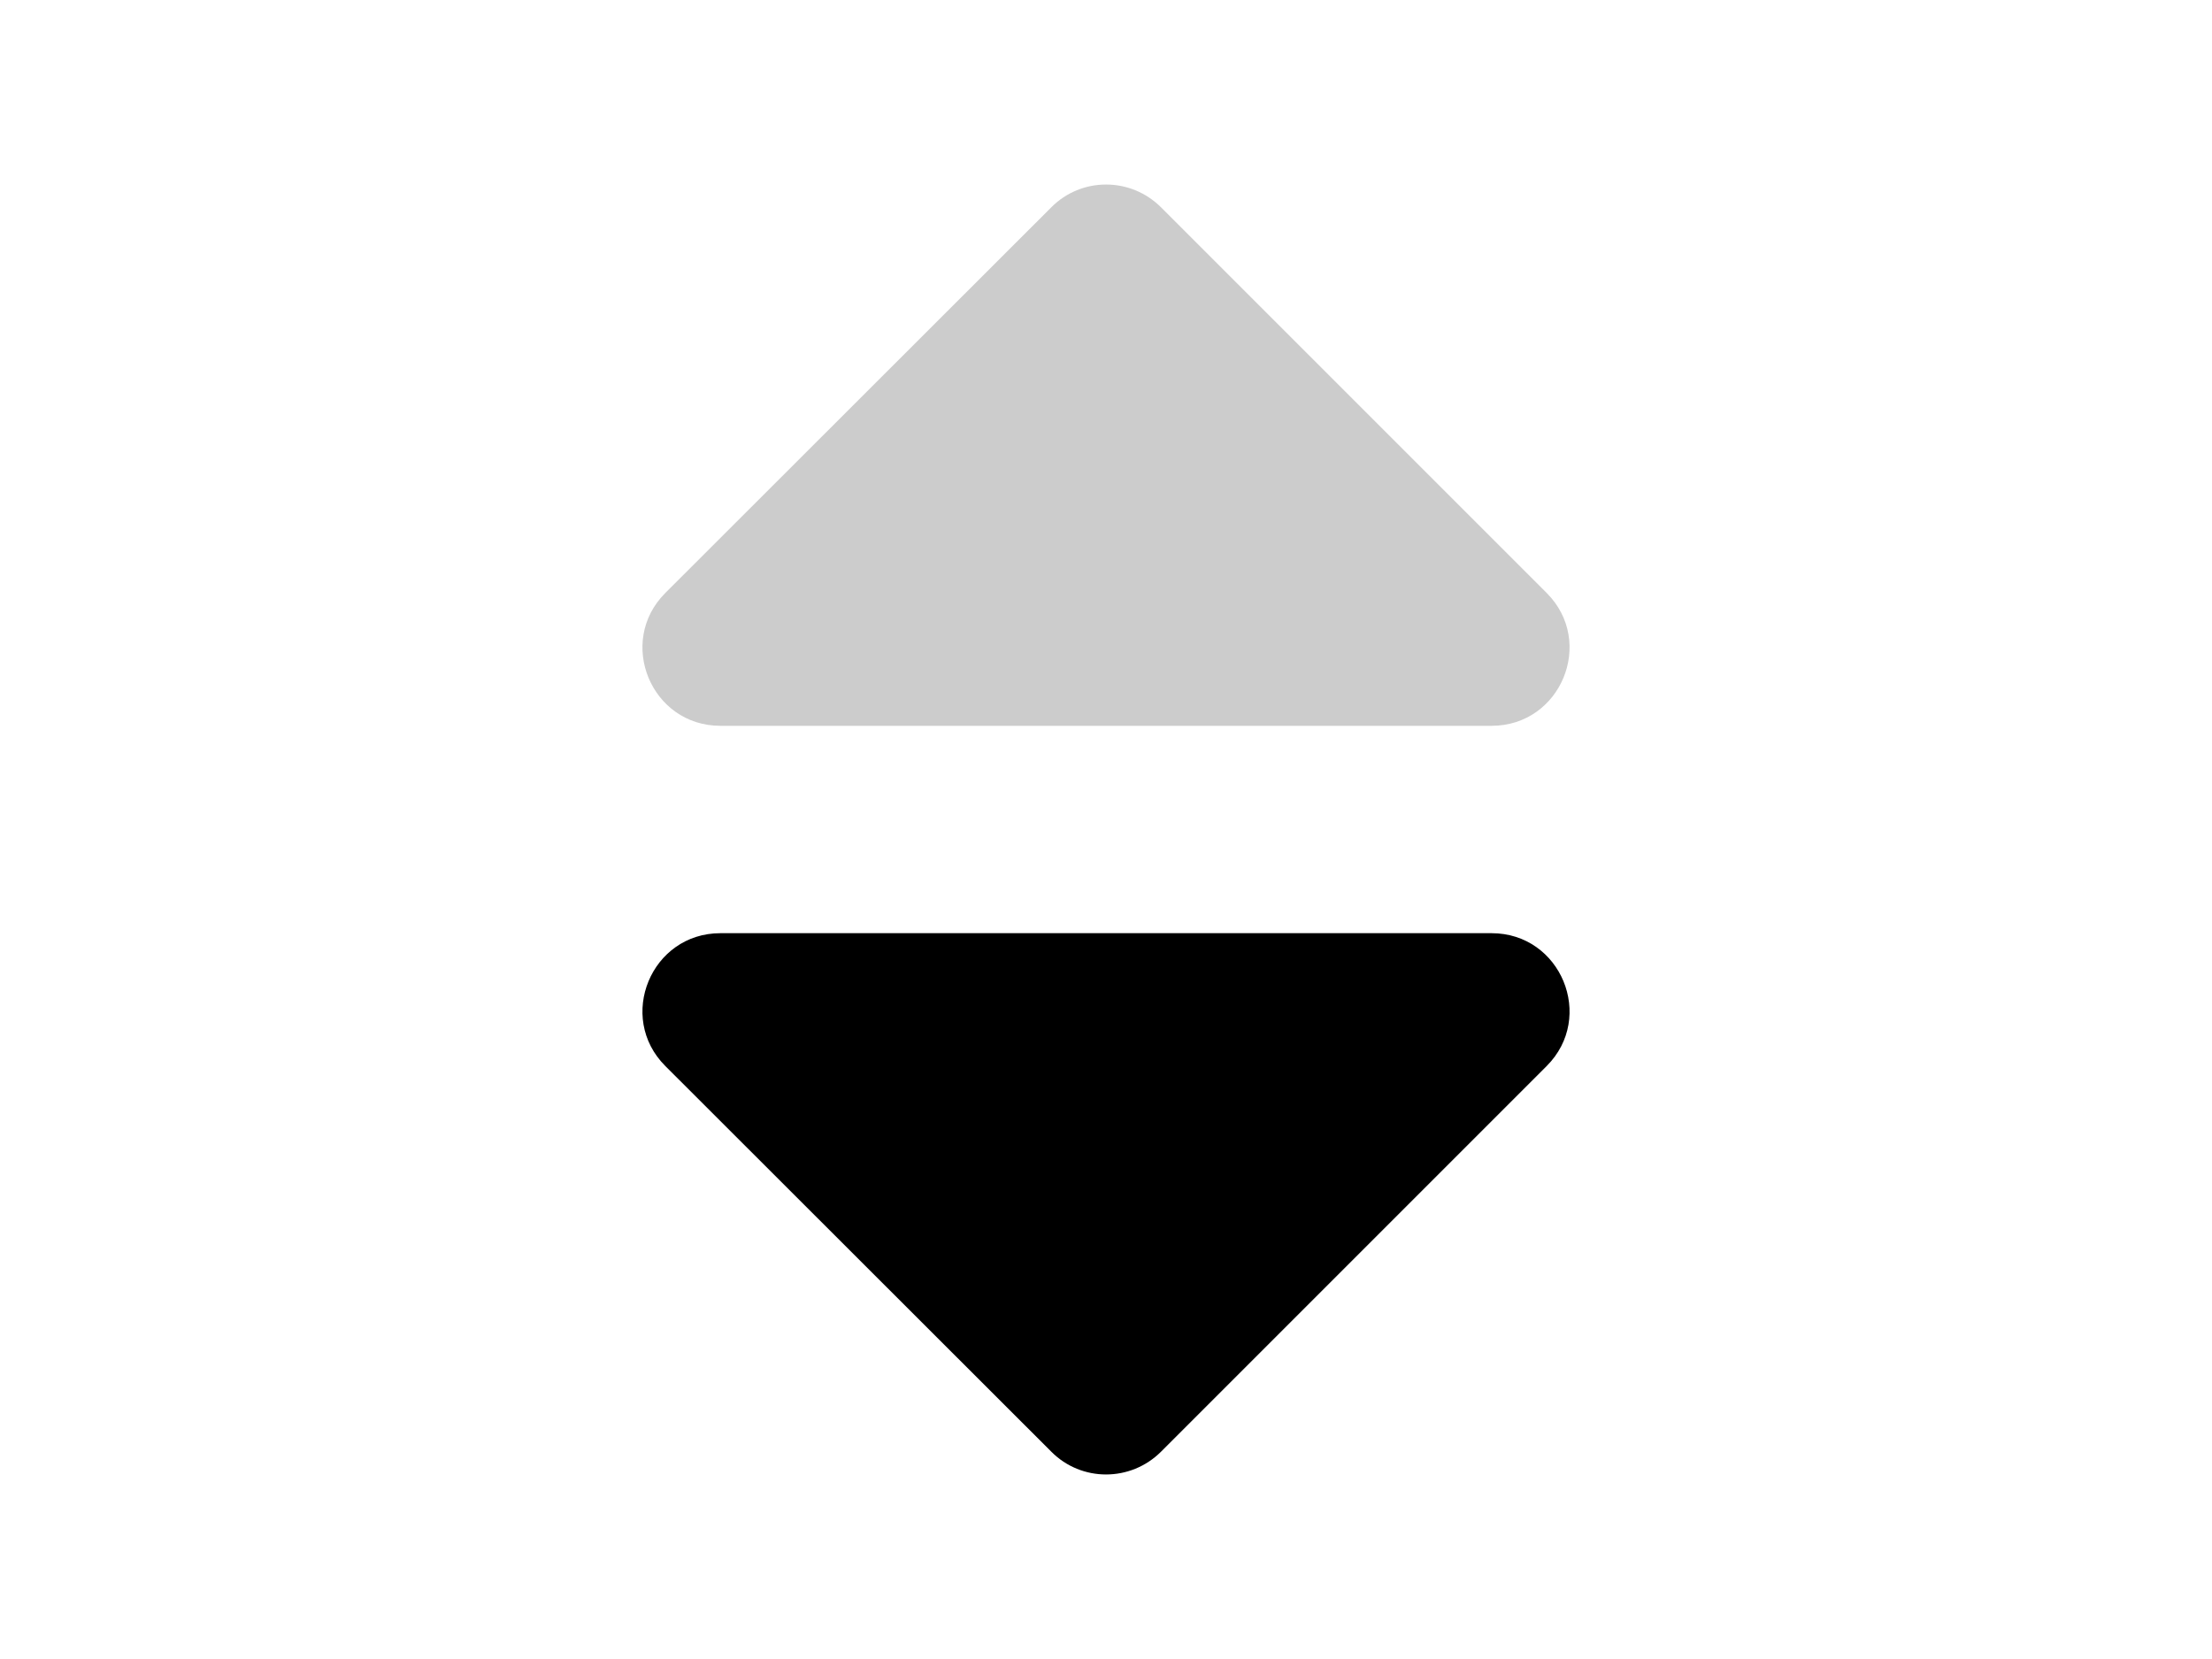 <?xml version="1.0" encoding="utf-8"?>
<!-- Generator: Adobe Illustrator 14.0.0, SVG Export Plug-In . SVG Version: 6.00 Build 43363)  -->
<!DOCTYPE svg PUBLIC "-//W3C//DTD SVG 1.1//EN" "http://www.w3.org/Graphics/SVG/1.1/DTD/svg11.dtd">
<svg version="1.1" id="Capa_1" focusable="false" xmlns="http://www.w3.org/2000/svg" xmlns:xlink="http://www.w3.org/1999/xlink"
	 x="0px" y="0px" width="1024px" height="768px" viewBox="0 0 1024 768" enable-background="new 0 0 1024 768" xml:space="preserve"
	>
<path d="M333.5,432h357c32.1,0,48.15,38.85,25.5,61.5L537.5,672c-14.1,14.1-36.9,14.1-50.85,0L308,493.5
	C285.35,470.85,301.4,432,333.5,432z"/>
<path fill="#CCCCCC" d="M716,274.5L537.5,96C523.4,81.9,500.6,81.9,486.65,96L308,274.5c-22.65,22.649-6.6,61.5,25.5,61.5h357
	C722.6,336,738.65,297.15,716,274.5z"/>
</svg>
